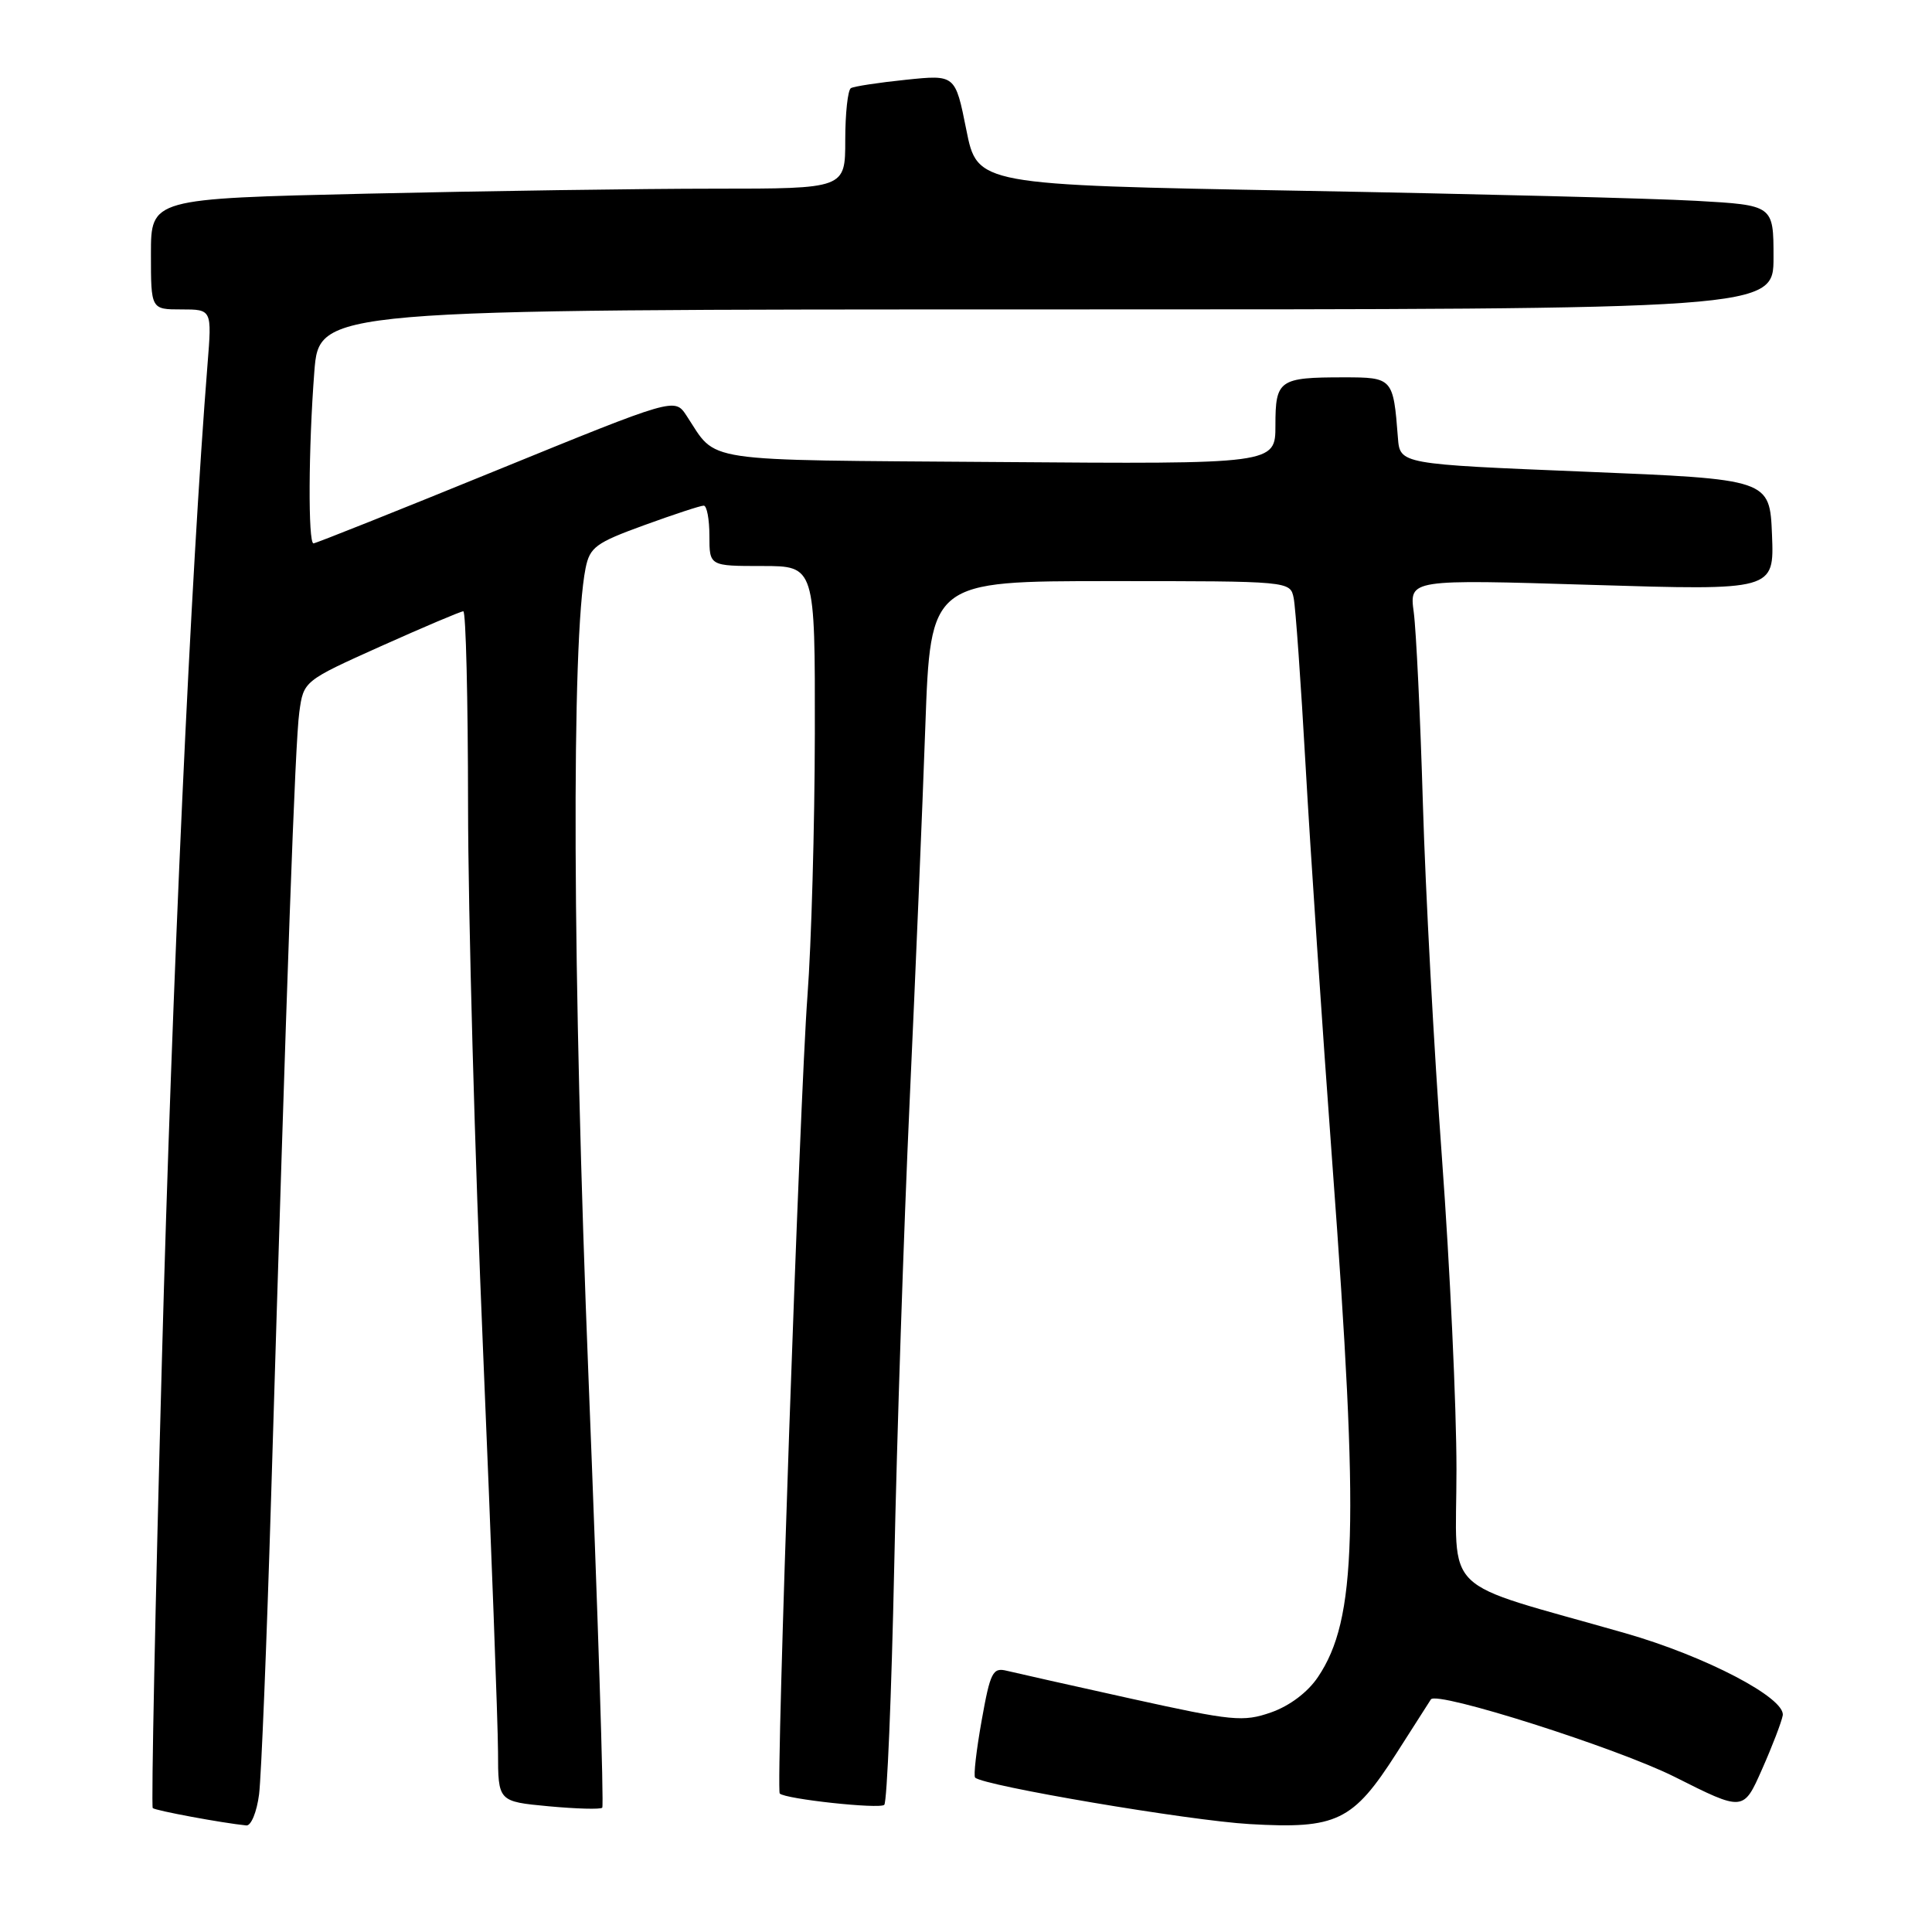 <?xml version="1.0" encoding="UTF-8" standalone="no"?>
<!DOCTYPE svg PUBLIC "-//W3C//DTD SVG 1.1//EN" "http://www.w3.org/Graphics/SVG/1.1/DTD/svg11.dtd" >
<svg xmlns="http://www.w3.org/2000/svg" xmlns:xlink="http://www.w3.org/1999/xlink" version="1.1" viewBox="0 0 256 256">
 <g >
 <path fill="currentColor"
d=" M 34.33 237.75 C 34.62 235.41 35.34 217.75 35.92 198.50 C 38.03 128.36 39.10 98.41 39.66 94.36 C 40.23 90.23 40.23 90.23 50.51 85.61 C 56.16 83.08 61.06 81.00 61.39 81.00 C 61.73 81.00 62.01 92.59 62.02 106.75 C 62.03 120.91 62.92 153.43 64.01 179.00 C 65.09 204.57 65.98 228.47 65.99 232.11 C 66.00 238.71 66.00 238.71 72.69 239.34 C 76.36 239.68 79.57 239.77 79.80 239.53 C 80.04 239.29 79.22 213.77 77.99 182.80 C 75.85 129.22 75.69 84.82 77.59 75.30 C 78.15 72.51 78.94 71.92 85.36 69.59 C 89.29 68.16 92.84 66.99 93.25 67.00 C 93.66 67.00 94.00 68.80 94.00 71.00 C 94.00 75.00 94.00 75.00 101.00 75.00 C 108.00 75.00 108.00 75.00 107.97 97.25 C 107.95 109.49 107.51 125.12 106.99 132.00 C 105.97 145.55 102.78 237.12 103.32 237.65 C 104.06 238.39 116.55 239.74 117.17 239.15 C 117.54 238.79 118.13 224.55 118.49 207.50 C 118.84 190.45 119.76 162.78 120.53 146.00 C 121.30 129.22 122.24 106.84 122.61 96.25 C 123.30 77.00 123.30 77.00 147.13 77.00 C 170.96 77.00 170.96 77.00 171.42 79.25 C 171.67 80.49 172.38 90.50 173.00 101.50 C 173.62 112.50 175.22 136.32 176.56 154.43 C 180.12 202.47 179.78 214.57 174.64 222.21 C 173.29 224.23 170.88 226.04 168.43 226.90 C 164.73 228.19 163.32 228.05 149.96 225.10 C 142.01 223.34 134.56 221.67 133.42 221.39 C 131.54 220.92 131.22 221.55 130.07 228.00 C 129.37 231.92 128.98 235.31 129.21 235.54 C 130.29 236.62 157.55 241.24 165.58 241.70 C 177.14 242.37 179.27 241.34 185.05 232.30 C 187.44 228.56 189.49 225.36 189.60 225.18 C 190.35 224.01 214.25 231.61 221.89 235.44 C 231.01 240.03 231.01 240.03 233.47 234.46 C 234.83 231.40 236.06 228.18 236.22 227.31 C 236.63 225.01 225.99 219.45 215.37 216.41 C 190.39 209.26 193.00 211.79 192.99 194.71 C 192.99 186.34 192.12 167.80 191.07 153.50 C 190.02 139.20 188.88 118.05 188.54 106.50 C 188.20 94.95 187.65 83.53 187.33 81.13 C 186.74 76.76 186.74 76.76 210.91 77.50 C 235.09 78.24 235.09 78.24 234.80 70.87 C 234.50 63.50 234.50 63.50 210.00 62.50 C 185.50 61.50 185.50 61.50 185.23 58.00 C 184.62 50.09 184.54 50.00 178.06 50.00 C 169.49 50.00 169.00 50.34 169.00 56.36 C 169.00 61.50 169.00 61.50 132.25 61.22 C 92.03 60.92 95.15 61.39 90.95 55.05 C 89.39 52.70 89.39 52.70 65.73 62.35 C 52.72 67.66 41.84 72.00 41.54 72.00 C 40.81 72.00 40.87 59.33 41.65 49.25 C 42.30 41.00 42.30 41.00 138.65 41.00 C 235.00 41.00 235.00 41.00 235.00 34.10 C 235.00 27.19 235.00 27.19 224.75 26.61 C 219.11 26.29 195.38 25.69 172.00 25.27 C 129.50 24.50 129.50 24.50 128.04 17.19 C 126.58 9.89 126.58 9.89 120.04 10.57 C 116.44 10.94 113.16 11.44 112.75 11.68 C 112.34 11.92 112.00 15.02 112.00 18.56 C 112.00 25.00 112.00 25.00 94.66 25.00 C 85.13 25.00 64.43 25.30 48.66 25.66 C 20.00 26.32 20.00 26.32 20.00 33.66 C 20.00 41.00 20.00 41.00 24.04 41.00 C 28.08 41.00 28.08 41.00 27.50 48.25 C 25.29 75.99 22.80 130.21 21.45 180.34 C 20.57 212.71 20.03 239.36 20.24 239.58 C 20.58 239.91 29.38 241.55 32.64 241.88 C 33.27 241.95 34.03 240.09 34.33 237.75 Z "/>
</g>
</svg>